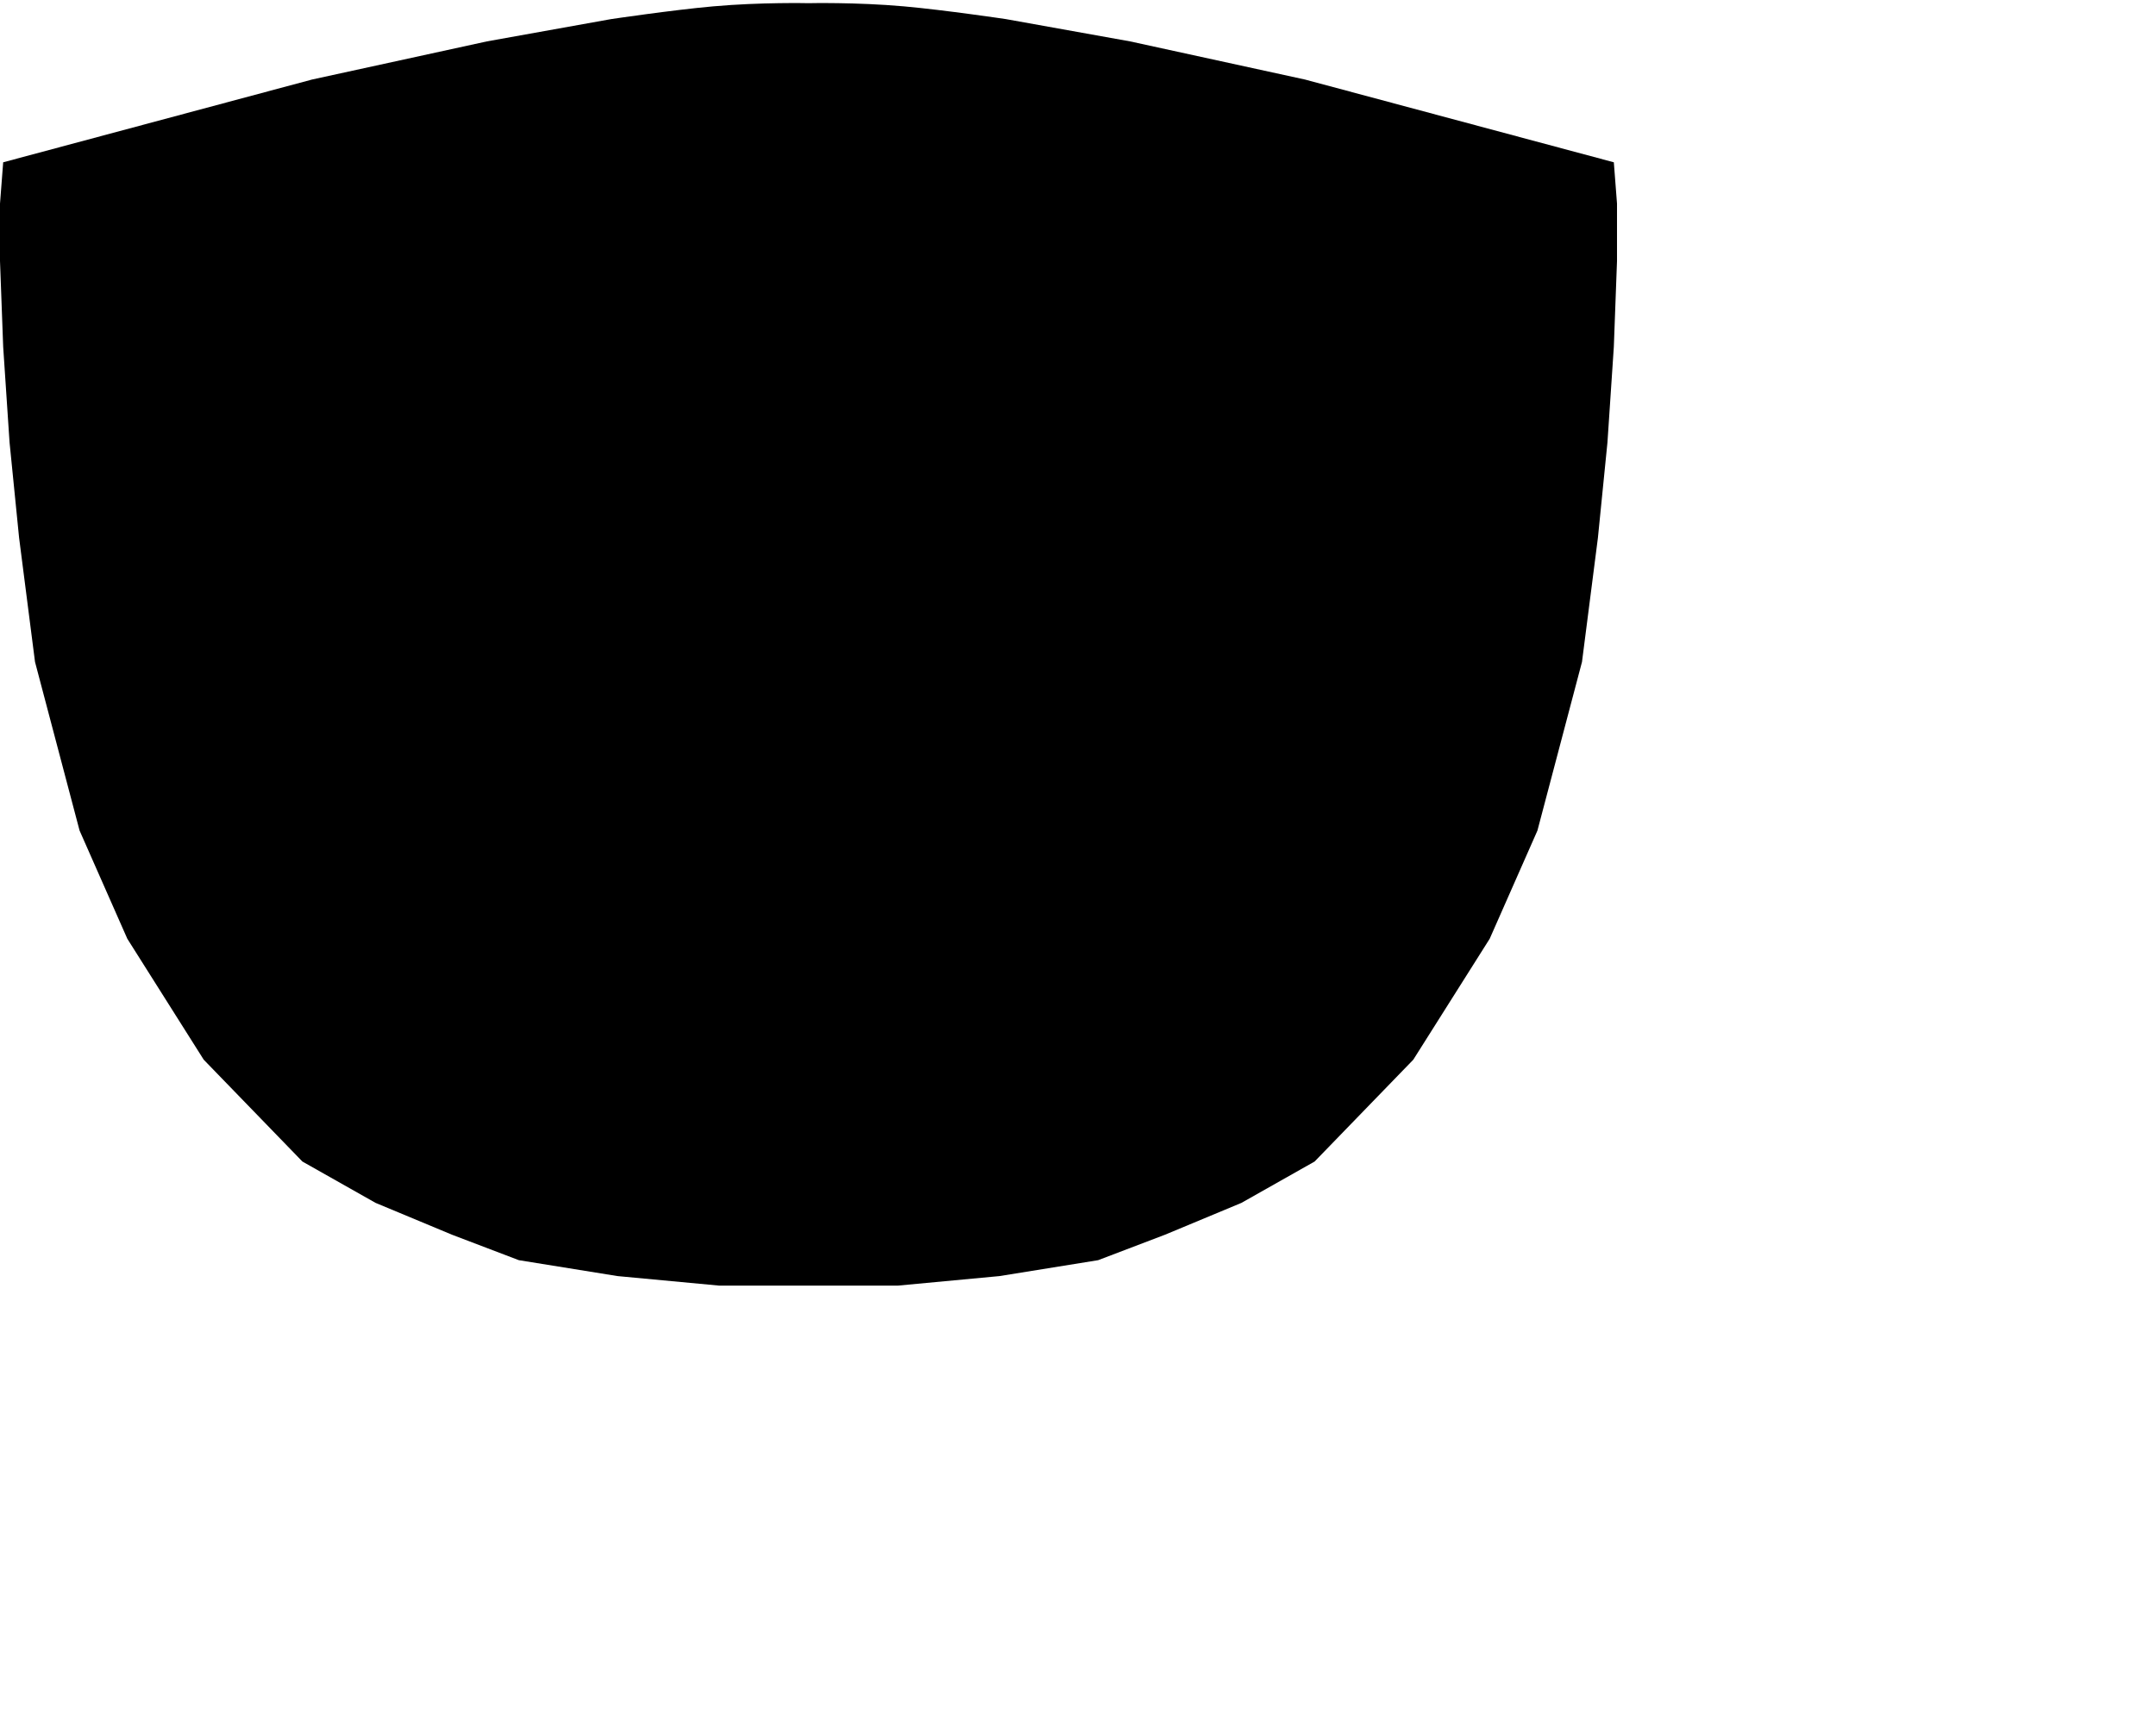 <svg 
 xmlns="http://www.w3.org/2000/svg"
 xmlns:xlink="http://www.w3.org/1999/xlink"
 width="17.921cm" height="14.252cm">
<path fill-rule="evenodd"  fill="rgb(0,0,0)"
 d="M507.000,109.000 L505.000,139.000 L502.000,169.000 L497.000,208.000 L483.000,261.000 L468.000,295.000 L444.000,333.000 L413.000,365.000 L390.000,378.000 L366.000,388.000 L345.000,396.000 L314.000,401.000 L282.000,404.000 L254.000,404.000 L226.000,404.000 L194.000,401.000 L163.000,396.000 L142.000,388.000 L118.000,378.000 L95.000,365.000 L64.000,333.000 L40.000,295.000 L25.000,261.000 L11.000,208.000 L6.000,169.000 L3.000,139.000 L1.000,109.000 L-0.000,82.000 L-0.000,64.000 L1.000,51.000 L98.000,25.000 L153.000,13.000 L192.000,6.000 C192.000,6.000 211.260,3.138 224.000,2.000 C239.064,0.655 254.000,1.000 254.000,1.000 C254.000,1.000 268.936,0.655 284.000,2.000 C296.740,3.138 316.000,6.000 316.000,6.000 L355.000,13.000 L410.000,25.000 L507.000,51.000 L508.000,64.000 L508.000,82.000 L507.000,109.000 Z"/>
</svg>